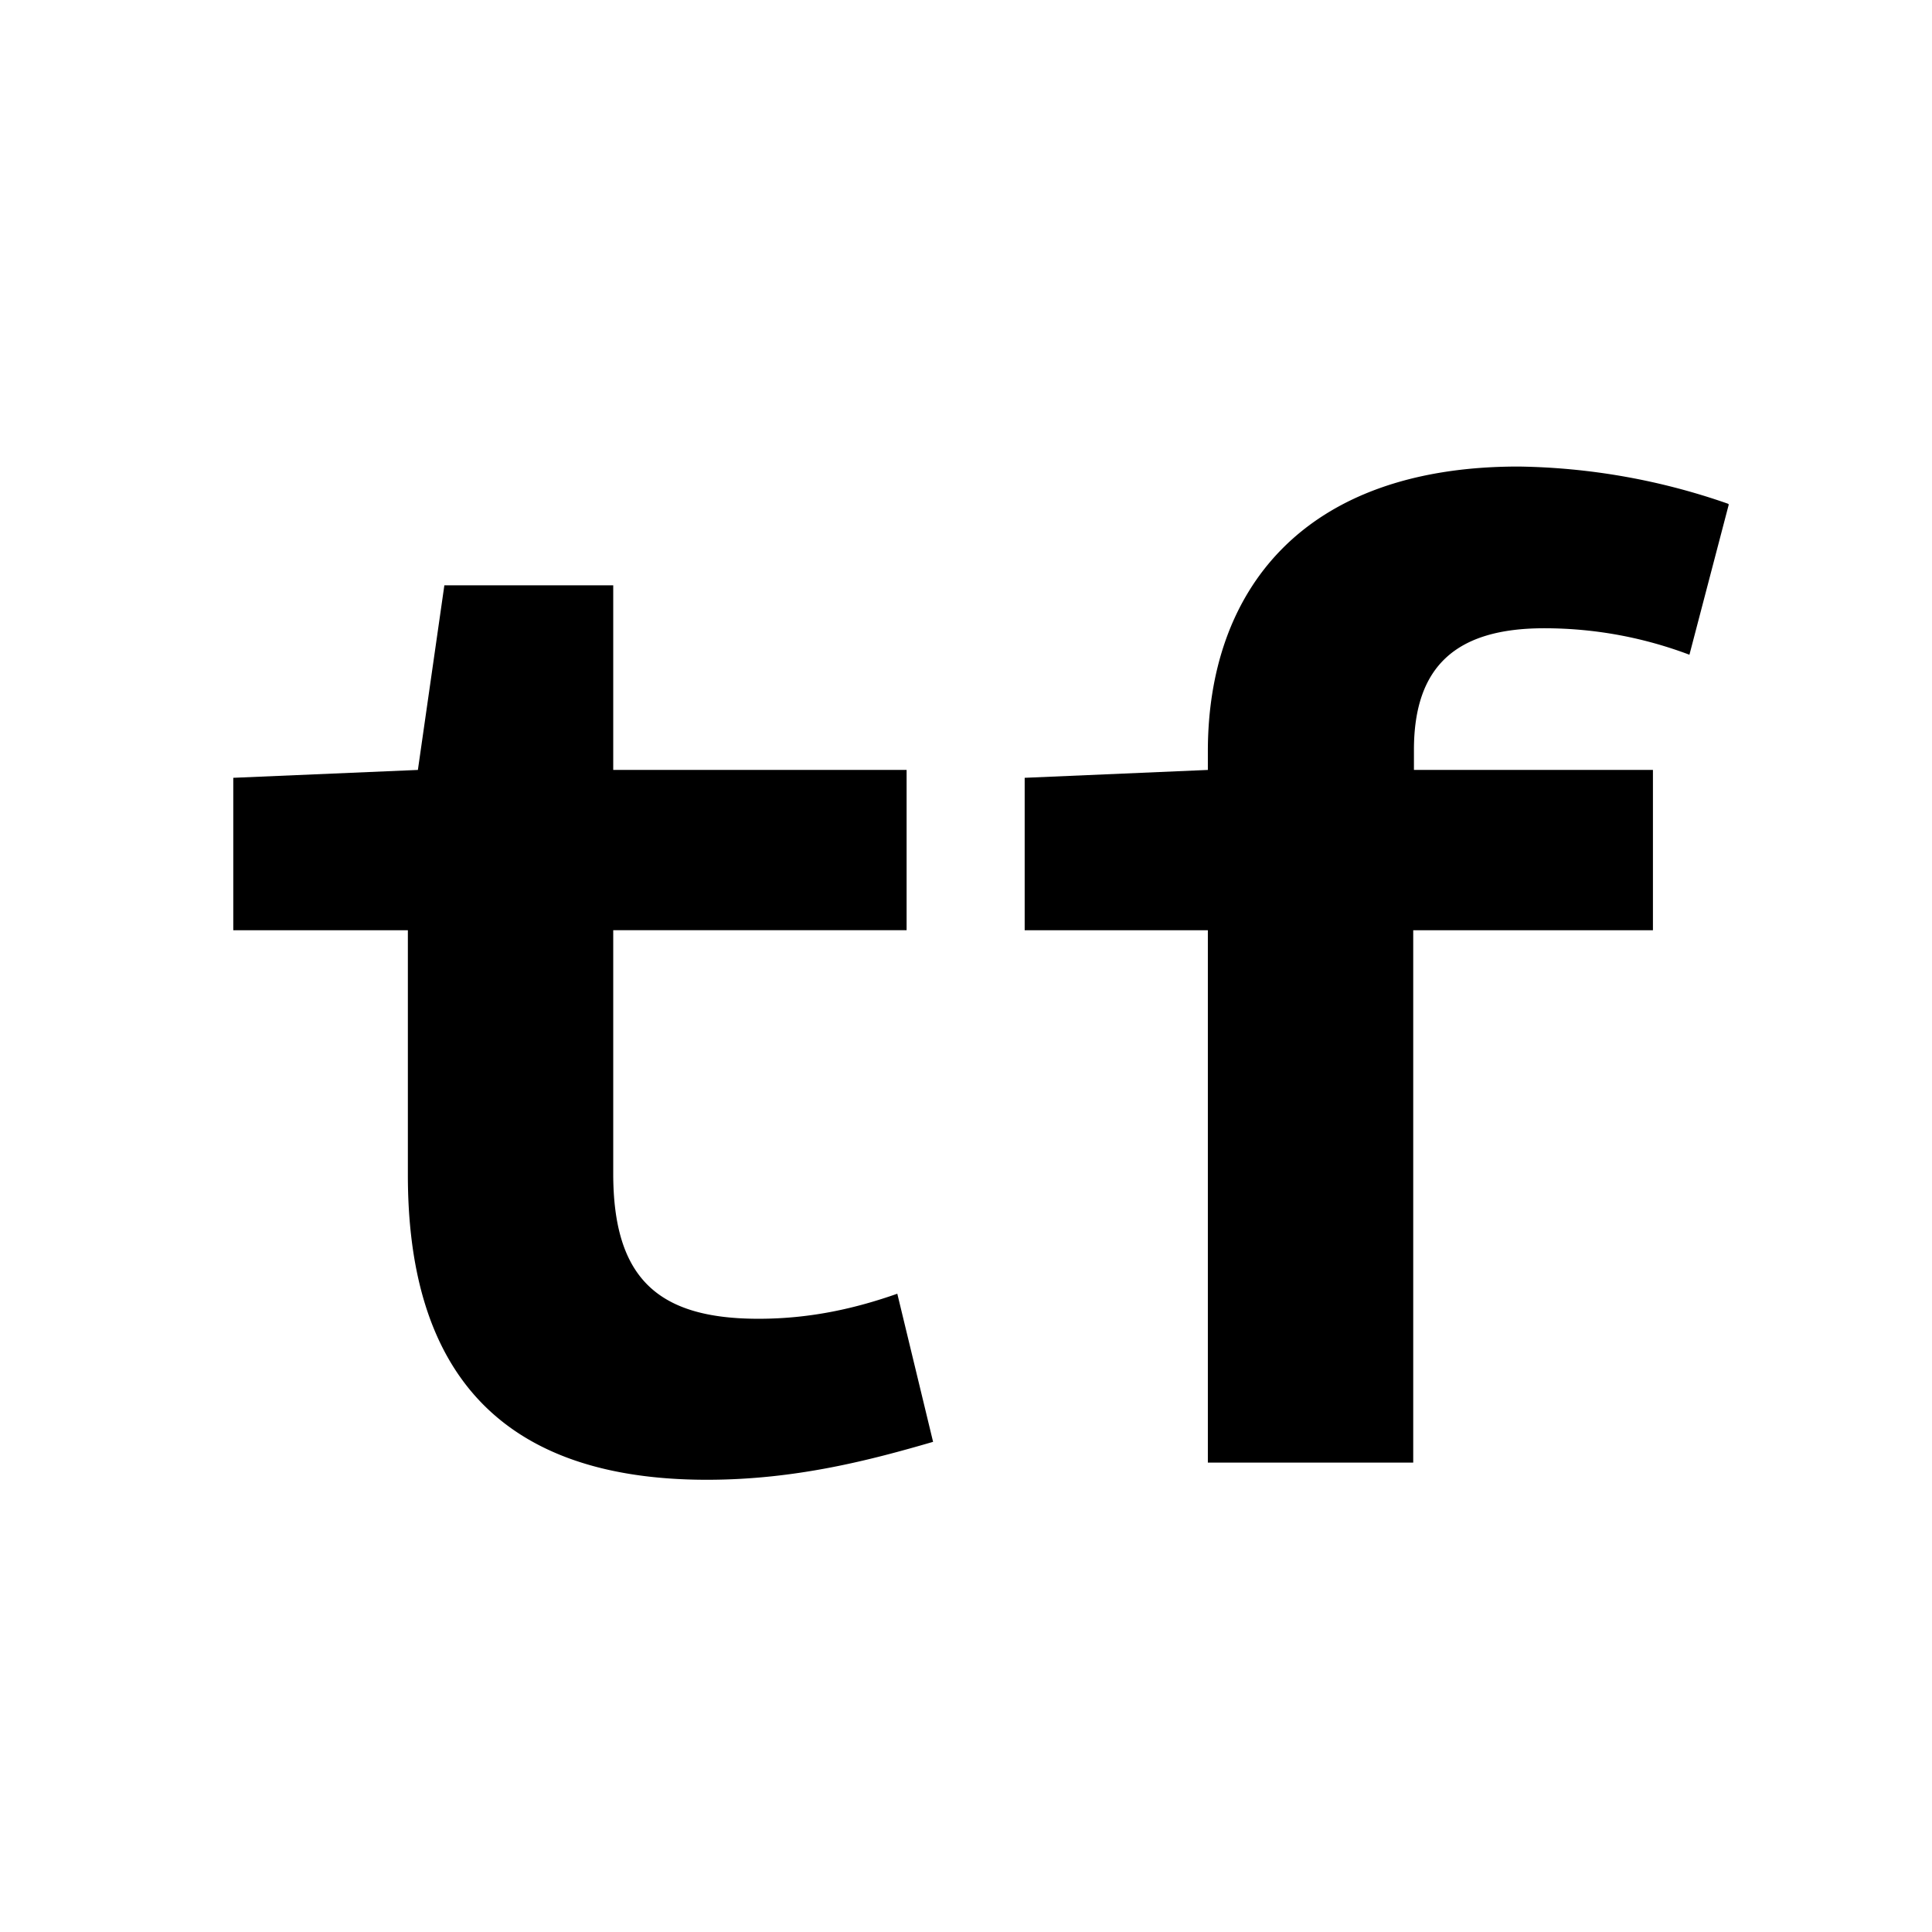 <svg xmlns="http://www.w3.org/2000/svg" width="270" height="270" style="isolation:isolate"><defs><clipPath id="a"><path d="M0 0h270v270H0z"/></clipPath></defs><g clip-path="url(#a)"><path d="M57 164.2c0 25.4 11 42.6 41.8 42.6 12.5 0 23-2.8 31.6-5.3l-5-20.7c-5.7 2-12 3.5-19.4 3.5-14 0-20.3-5.6-20.3-20.3v-34h41v-22.4h-41V81.8H62.1l-3.7 25.8-25.8 1.1V130H57v34.2zm184.5-93.8a92.3 92.3 0 0 0-29.3-5.2c-30.3 0-43.4 17.5-43.4 39.8v2.6l-25.6 1.1V130h25.6v74.4h28.7V130H231v-22.4h-33.4v-2.8c0-11.7 5.9-17 18.2-17 7.4 0 14.2 1.4 20.3 3.7l5.5-21z"/></g></svg>